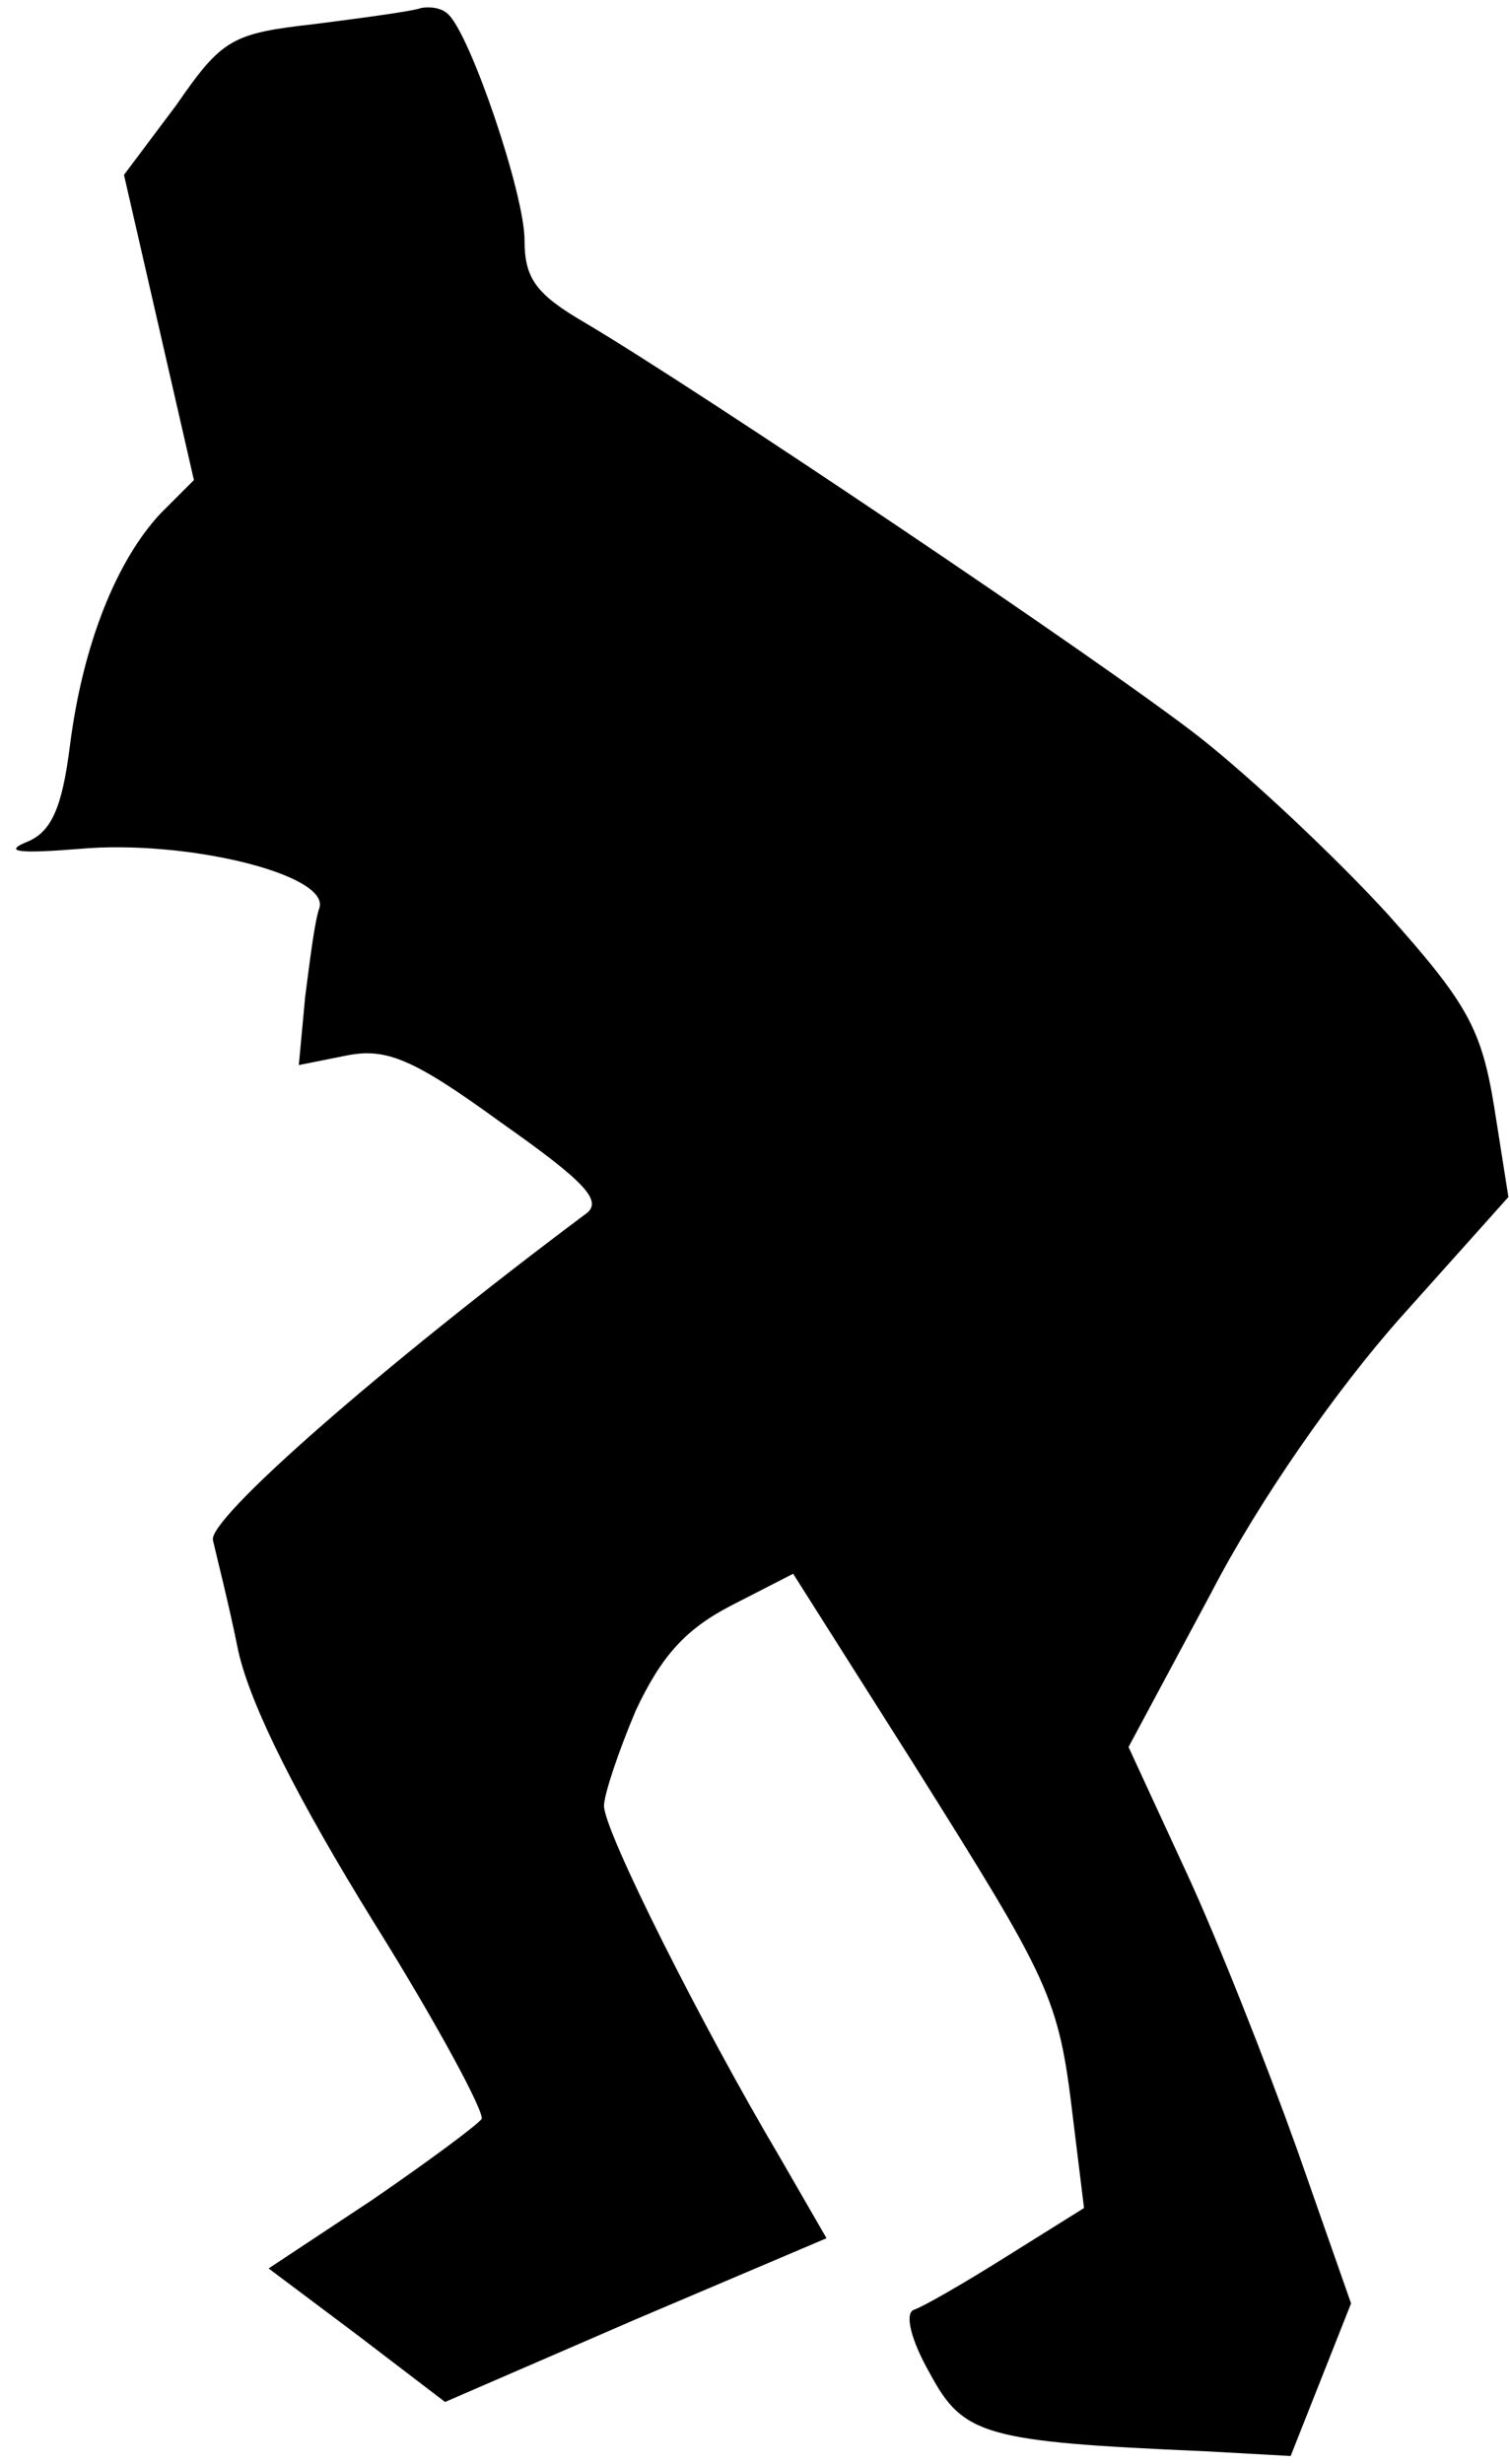 <?xml version="1.0" standalone="no"?>
<!DOCTYPE svg PUBLIC "-//W3C//DTD SVG 20010904//EN"
 "http://www.w3.org/TR/2001/REC-SVG-20010904/DTD/svg10.dtd">
<svg version="1.0" xmlns="http://www.w3.org/2000/svg"
 width="95pt" height="155pt" viewBox="0 0 95 155"
 preserveAspectRatio="xMidYMid meet">
<g transform="translate(0,155) scale(0.1,-0.1)"
fill="#000000" stroke="none">
<path fill="#000000" stroke="none" d="M265 1545 c-5 -2 -35 -6 -66 -10 -53
-6 -59 -9 -88 -51 l-33 -44 22 -96 22 -96 -21 -21 c-28 -30 -49 -83 -57 -146
-5 -40 -12 -55 -28 -61 -14 -6 -3 -7 34 -4 67 6 157 -16 151 -37 -3 -8 -6 -33
-9 -56 l-4 -43 30 6 c25 5 42 -2 97 -42 54 -38 65 -50 53 -58 -127 -95 -238
-192 -234 -205 2 -9 10 -40 16 -70 8 -35 38 -94 85 -170 40 -64 70 -120 68
-124 -3 -4 -34 -27 -69 -51 l-65 -43 56 -42 55 -42 120 52 120 51 -30 52 c-48
81 -110 204 -110 220 0 7 9 34 20 60 16 34 31 51 60 66 l39 20 76 -120 c86
-137 91 -146 100 -222 l7 -57 -48 -30 c-27 -17 -53 -32 -59 -34 -6 -2 -2 -19
10 -40 21 -39 34 -43 173 -49 l54 -3 19 48 19 48 -34 97 c-19 53 -50 132 -70
175 l-36 78 52 97 c30 58 79 128 119 173 l68 76 -9 57 c-8 49 -17 65 -67 121
-32 35 -85 85 -118 111 -60 47 -316 219 -387 261 -31 18 -38 28 -38 52 0 29
-34 129 -48 142 -4 4 -11 5 -17 4z"/>
</g>
</svg>
